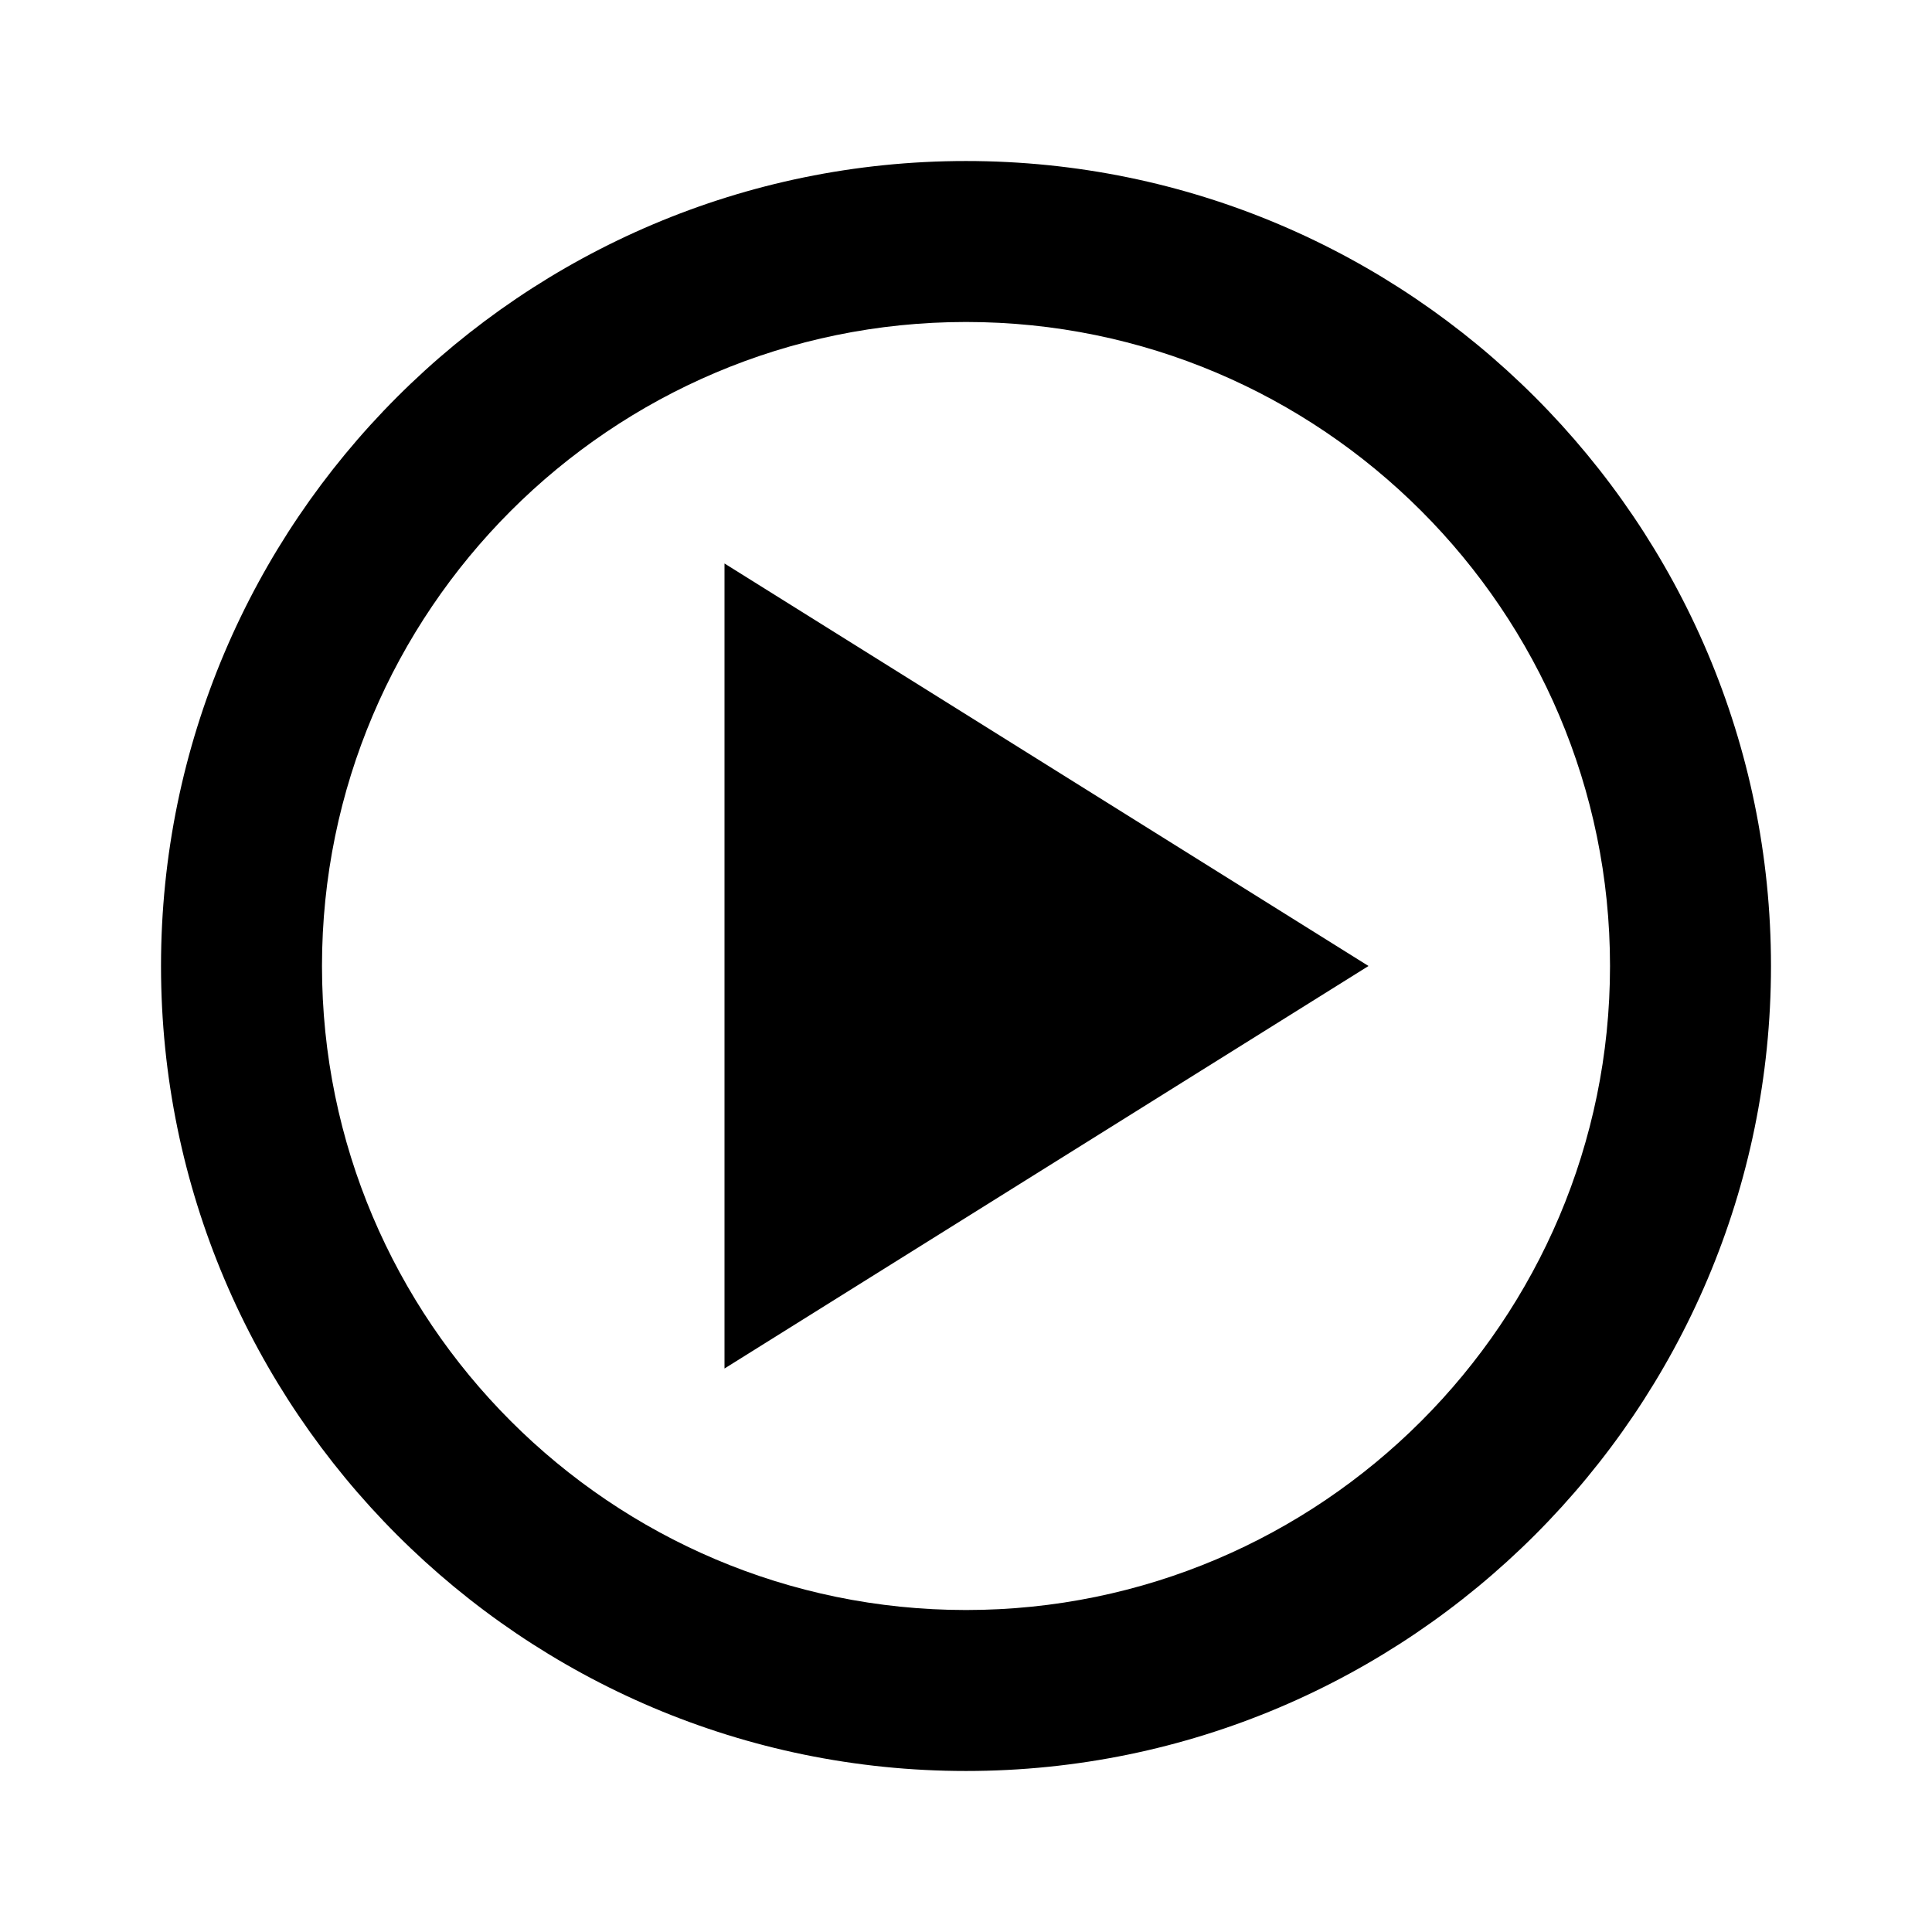 <svg width="47" height="47" viewBox="0 0 47 47" fill="none" xmlns="http://www.w3.org/2000/svg">
<path d="M23.5 3.917C12.702 3.917 3.917 12.702 3.917 23.5C3.917 34.298 12.702 43.083 23.5 43.083C34.298 43.083 43.083 34.298 43.083 23.5C43.083 12.702 34.298 3.917 23.5 3.917ZM23.5 39.167C14.862 39.167 7.833 32.138 7.833 23.5C7.833 14.862 14.862 7.833 23.5 7.833C32.138 7.833 39.167 14.862 39.167 23.5C39.167 32.138 32.138 39.167 23.5 39.167Z" fill="black"/>
<path d="M17.625 33.292L33.292 23.5L17.625 13.708V33.292Z" fill="black"/>
</svg>
